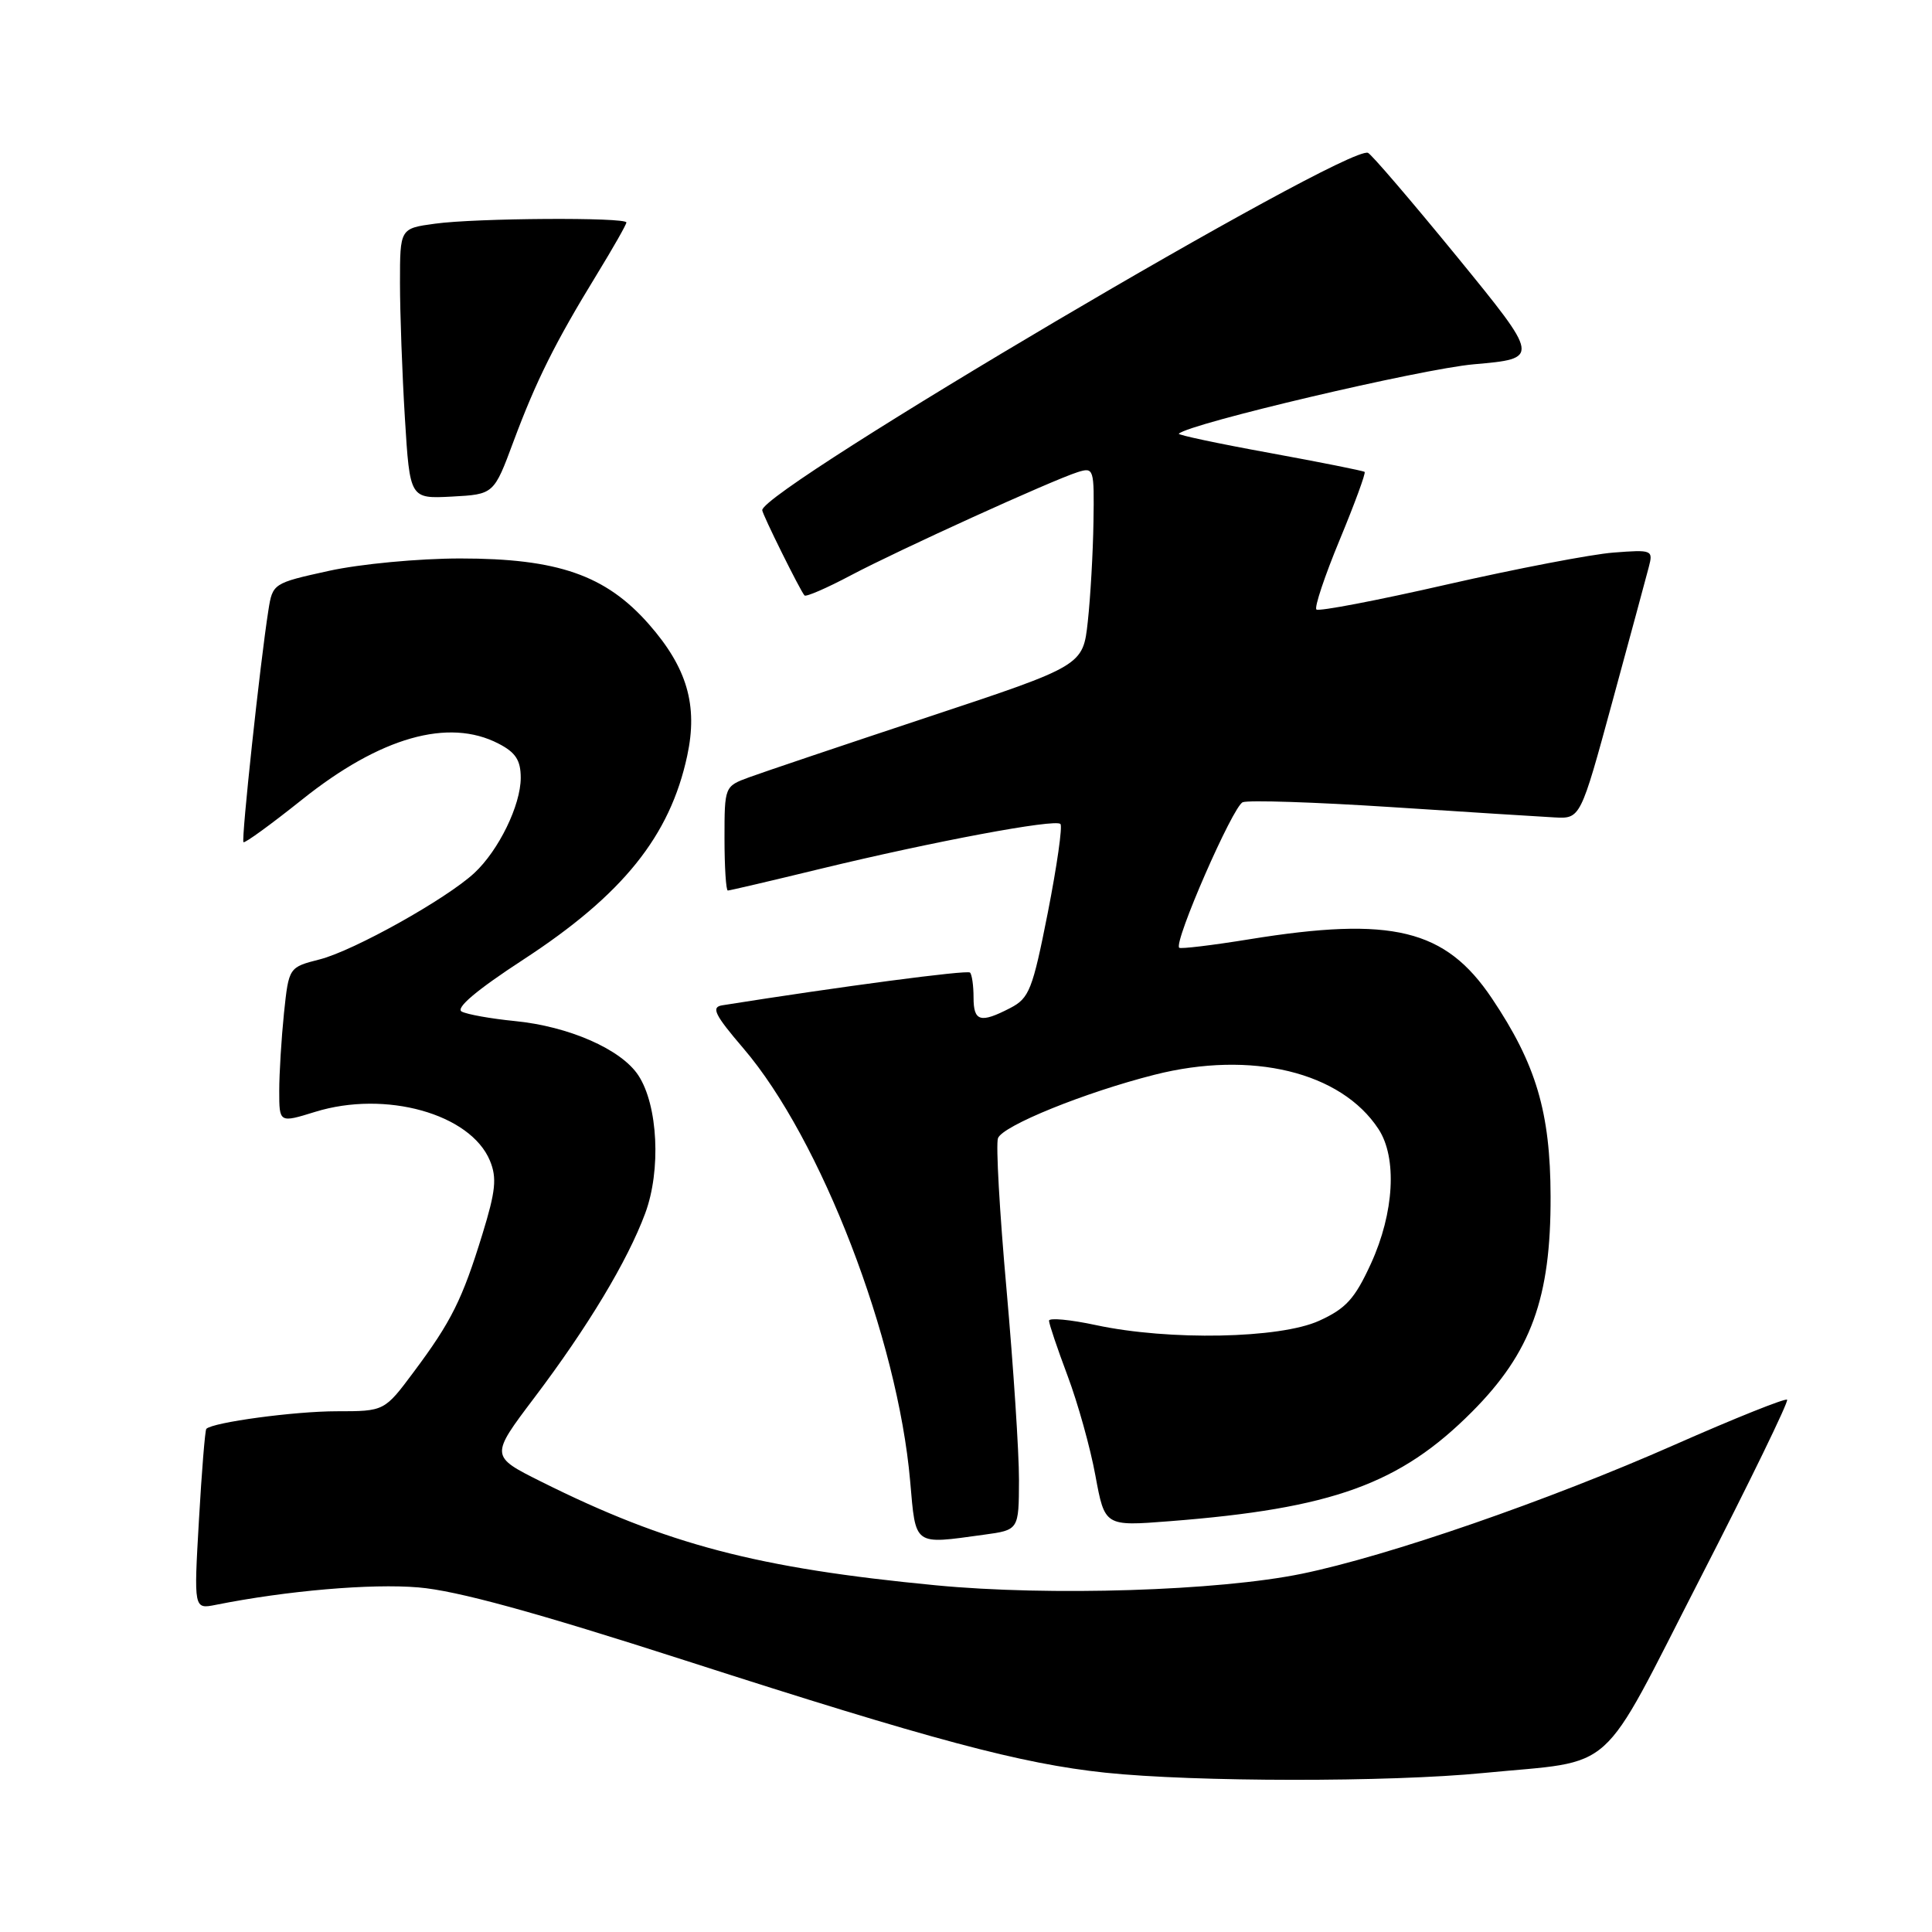 <?xml version="1.0" encoding="UTF-8" standalone="no"?>
<!DOCTYPE svg PUBLIC "-//W3C//DTD SVG 1.1//EN" "http://www.w3.org/Graphics/SVG/1.1/DTD/svg11.dtd" >
<svg xmlns="http://www.w3.org/2000/svg" xmlns:xlink="http://www.w3.org/1999/xlink" version="1.1" viewBox="0 0 256 256">
 <g >
 <path fill="currentColor"
d=" M 196.58 234.93 C 214.46 233.18 211.66 235.70 225.28 209.15 C 231.85 196.36 237.03 185.70 236.80 185.47 C 236.57 185.24 229.87 187.92 221.92 191.43 C 205.12 198.85 183.93 206.18 172.50 208.53 C 161.45 210.80 139.07 211.51 124.00 210.06 C 100.35 207.79 88.38 204.65 71.72 196.33 C 64.95 192.95 64.95 192.95 70.79 185.22 C 77.88 175.84 83.14 167.10 85.49 160.78 C 87.61 155.08 87.19 146.46 84.59 142.50 C 82.33 139.04 75.38 135.99 68.17 135.29 C 65.05 134.98 61.91 134.42 61.18 134.04 C 60.32 133.58 63.15 131.19 69.36 127.14 C 82.54 118.54 88.78 110.77 91.06 100.14 C 92.50 93.45 91.04 88.47 85.97 82.70 C 80.26 76.21 73.91 74.00 60.99 74.00 C 55.48 74.00 47.73 74.73 43.59 75.64 C 36.18 77.27 36.12 77.31 35.56 80.89 C 34.47 87.80 31.95 111.28 32.26 111.59 C 32.43 111.77 35.93 109.22 40.04 105.94 C 50.37 97.68 59.43 95.10 66.05 98.53 C 68.33 99.70 69.00 100.74 69.00 103.07 C 69.00 106.69 66.08 112.68 62.85 115.68 C 59.14 119.12 46.90 125.96 42.38 127.12 C 38.27 128.17 38.27 128.17 37.63 134.23 C 37.29 137.57 37.00 142.21 37.00 144.55 C 37.00 148.80 37.00 148.80 41.75 147.33 C 51.07 144.44 62.34 147.58 64.92 153.80 C 65.86 156.08 65.68 157.82 63.92 163.54 C 61.26 172.19 59.80 175.12 54.85 181.75 C 50.94 187.00 50.94 187.00 44.60 187.00 C 39.04 187.00 28.21 188.46 27.34 189.33 C 27.17 189.50 26.73 194.95 26.36 201.43 C 25.68 213.23 25.68 213.23 28.59 212.65 C 38.00 210.77 49.19 209.81 55.44 210.34 C 60.50 210.76 70.86 213.60 90.86 220.04 C 123.61 230.59 135.31 233.71 146.46 234.89 C 158.29 236.13 184.07 236.16 196.58 234.93 Z  M 130.36 203.36 C 135.00 202.73 135.00 202.73 135.02 196.11 C 135.03 192.48 134.28 181.11 133.37 170.86 C 132.45 160.61 131.94 151.59 132.24 150.81 C 132.88 149.16 143.74 144.75 152.98 142.41 C 165.82 139.15 177.70 142.03 182.66 149.61 C 185.15 153.41 184.74 160.70 181.66 167.43 C 179.52 172.10 178.35 173.39 174.79 175.01 C 169.58 177.38 154.92 177.66 145.25 175.59 C 141.81 174.85 139.00 174.59 139.00 175.00 C 139.00 175.42 140.11 178.70 141.46 182.30 C 142.81 185.89 144.48 191.85 145.15 195.54 C 146.39 202.24 146.39 202.24 154.95 201.57 C 176.55 199.89 185.51 196.65 195.05 187.07 C 202.88 179.21 205.51 171.99 205.46 158.50 C 205.43 147.36 203.54 141.01 197.68 132.28 C 191.52 123.11 184.47 121.39 165.54 124.46 C 160.61 125.26 156.43 125.76 156.25 125.58 C 155.50 124.83 163.38 106.79 164.67 106.30 C 165.43 106.00 174.26 106.29 184.28 106.94 C 194.30 107.59 204.06 108.21 205.96 108.31 C 209.42 108.50 209.42 108.50 213.64 93.00 C 215.96 84.47 218.14 76.44 218.47 75.15 C 219.07 72.88 218.93 72.82 213.79 73.22 C 210.88 73.44 200.95 75.35 191.72 77.45 C 182.50 79.56 174.71 81.05 174.43 80.76 C 174.14 80.48 175.53 76.32 177.52 71.52 C 179.51 66.72 180.99 62.68 180.82 62.53 C 180.64 62.38 174.96 61.25 168.20 60.01 C 161.43 58.78 156.03 57.63 156.20 57.47 C 157.54 56.13 188.36 48.88 195.29 48.27 C 204.07 47.50 204.07 47.50 193.05 34.00 C 186.98 26.58 181.68 20.39 181.26 20.25 C 178.24 19.25 101.00 64.82 101.00 67.60 C 101.00 68.12 106.03 78.27 106.60 78.90 C 106.80 79.12 109.56 77.92 112.73 76.24 C 119.12 72.86 139.35 63.66 142.80 62.56 C 144.94 61.89 145.00 62.08 144.89 69.18 C 144.83 73.21 144.49 79.13 144.14 82.35 C 143.50 88.20 143.50 88.20 123.00 95.00 C 111.72 98.74 101.04 102.34 99.25 103.00 C 96.01 104.19 96.00 104.22 96.00 111.10 C 96.00 114.89 96.20 118.00 96.44 118.00 C 96.68 118.00 102.19 116.71 108.69 115.13 C 123.68 111.50 139.81 108.48 140.51 109.18 C 140.81 109.47 140.05 114.76 138.84 120.93 C 136.82 131.15 136.38 132.27 133.86 133.57 C 129.90 135.62 129.00 135.36 129.00 132.17 C 129.00 130.61 128.79 129.12 128.53 128.87 C 128.17 128.50 111.30 130.73 95.69 133.21 C 94.20 133.45 94.69 134.46 98.51 138.92 C 108.77 150.91 118.95 177.32 120.60 196.25 C 121.36 204.93 120.97 204.65 130.36 203.36 Z  M 68.04 58.50 C 71.05 50.43 73.56 45.39 79.07 36.39 C 81.23 32.86 83.00 29.75 83.00 29.48 C 83.00 28.77 63.05 28.89 57.64 29.64 C 53.00 30.27 53.00 30.27 53.00 37.48 C 53.00 41.45 53.29 49.50 53.65 55.39 C 54.31 66.09 54.31 66.09 59.87 65.80 C 65.44 65.50 65.44 65.50 68.04 58.50 Z "/>
</g>
</svg>